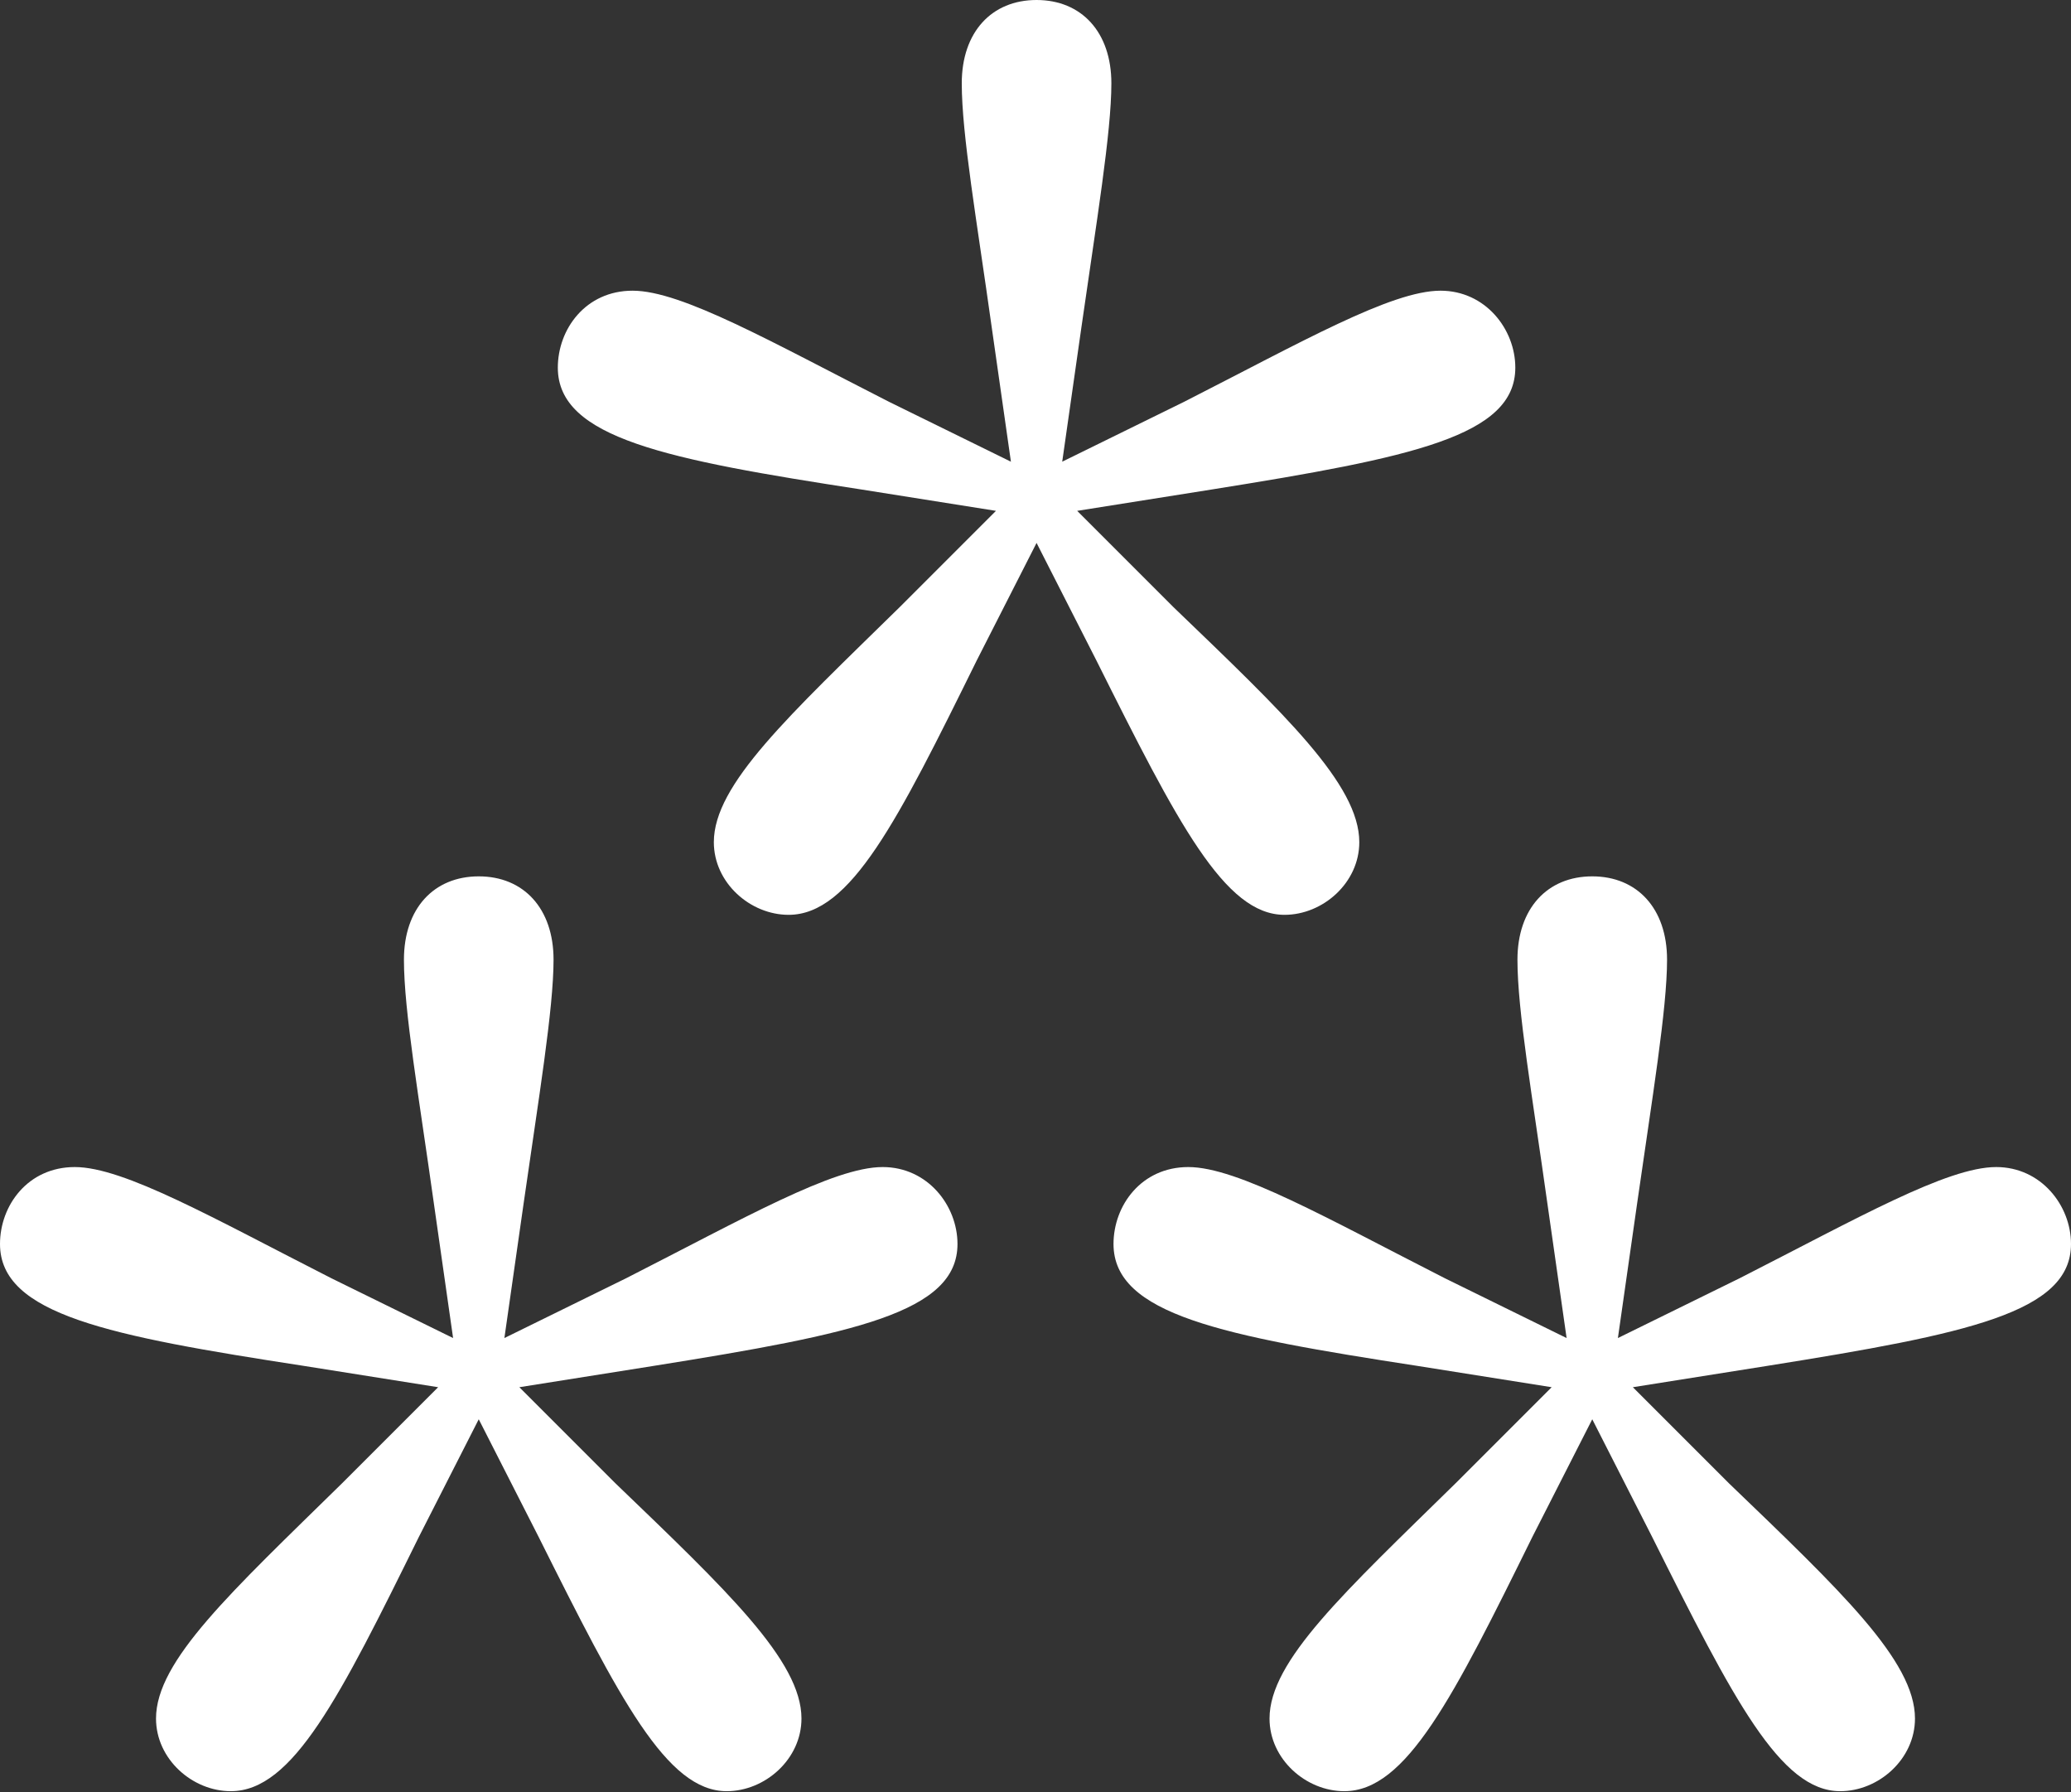 <?xml version="1.0" encoding="UTF-8" standalone="no"?>
<!DOCTYPE svg PUBLIC "-//W3C//DTD SVG 1.1//EN" "http://www.w3.org/Graphics/SVG/1.1/DTD/svg11.dtd">
<svg width="100%" height="100%" viewBox="0 0 512 443" version="1.1" xmlns="http://www.w3.org/2000/svg" xmlns:xlink="http://www.w3.org/1999/xlink" xml:space="preserve" xmlns:serif="http://www.serif.com/" style="fill-rule:evenodd;clip-rule:evenodd;stroke-linejoin:round;stroke-miterlimit:2;">
    <rect x="0" y="0" width="512" height="443" fill="#333333" stroke="none"/>
    <g transform="matrix(1,0,0,1,-2.22045e-14,-34.609)">
        <g transform="matrix(528.38,0,0,528.38,-7.926,471.579)">
            <path d="M0.5,-0.827C0.479,-0.827 0.465,-0.812 0.465,-0.788C0.465,-0.764 0.472,-0.724 0.479,-0.674L0.488,-0.611L0.431,-0.639C0.376,-0.667 0.334,-0.691 0.311,-0.691C0.289,-0.691 0.276,-0.673 0.276,-0.655C0.276,-0.622 0.327,-0.612 0.418,-0.598L0.481,-0.588L0.436,-0.543C0.384,-0.492 0.349,-0.46 0.349,-0.433C0.349,-0.414 0.366,-0.399 0.384,-0.399C0.413,-0.399 0.435,-0.443 0.472,-0.518L0.5,-0.573L0.528,-0.518C0.566,-0.442 0.588,-0.399 0.616,-0.399C0.634,-0.399 0.651,-0.414 0.651,-0.433C0.651,-0.46 0.616,-0.493 0.564,-0.543L0.519,-0.588L0.582,-0.598C0.676,-0.613 0.724,-0.623 0.724,-0.655C0.724,-0.673 0.71,-0.691 0.689,-0.691C0.666,-0.691 0.624,-0.667 0.569,-0.639L0.512,-0.611L0.521,-0.674C0.528,-0.723 0.535,-0.765 0.535,-0.788C0.535,-0.812 0.521,-0.827 0.5,-0.827ZM0.239,-0.417C0.218,-0.417 0.204,-0.402 0.204,-0.378C0.204,-0.354 0.211,-0.314 0.218,-0.264L0.227,-0.201L0.17,-0.229C0.115,-0.257 0.073,-0.281 0.05,-0.281C0.028,-0.281 0.015,-0.263 0.015,-0.245C0.015,-0.212 0.066,-0.202 0.157,-0.188L0.22,-0.178L0.175,-0.133C0.123,-0.082 0.088,-0.05 0.088,-0.023C0.088,-0.004 0.105,0.011 0.123,0.011C0.152,0.011 0.174,-0.033 0.211,-0.108L0.239,-0.163L0.267,-0.108C0.305,-0.032 0.327,0.011 0.355,0.011C0.373,0.011 0.39,-0.004 0.39,-0.023C0.39,-0.05 0.355,-0.083 0.303,-0.133L0.258,-0.178L0.321,-0.188C0.415,-0.203 0.463,-0.213 0.463,-0.245C0.463,-0.263 0.449,-0.281 0.428,-0.281C0.405,-0.281 0.363,-0.257 0.308,-0.229L0.251,-0.201L0.26,-0.264C0.267,-0.313 0.274,-0.355 0.274,-0.378C0.274,-0.402 0.26,-0.417 0.239,-0.417ZM0.76,-0.417C0.739,-0.417 0.725,-0.402 0.725,-0.378C0.725,-0.354 0.732,-0.314 0.739,-0.264L0.748,-0.201L0.691,-0.229C0.636,-0.257 0.594,-0.281 0.571,-0.281C0.549,-0.281 0.536,-0.263 0.536,-0.245C0.536,-0.212 0.587,-0.202 0.678,-0.188L0.741,-0.178L0.696,-0.133C0.644,-0.082 0.609,-0.05 0.609,-0.023C0.609,-0.004 0.626,0.011 0.644,0.011C0.673,0.011 0.695,-0.033 0.732,-0.108L0.76,-0.163L0.788,-0.108C0.826,-0.032 0.848,0.011 0.876,0.011C0.894,0.011 0.911,-0.004 0.911,-0.023C0.911,-0.05 0.876,-0.083 0.824,-0.133L0.779,-0.178L0.842,-0.188C0.936,-0.203 0.984,-0.213 0.984,-0.245C0.984,-0.263 0.97,-0.281 0.949,-0.281C0.926,-0.281 0.884,-0.257 0.829,-0.229L0.772,-0.201L0.781,-0.264C0.788,-0.313 0.795,-0.355 0.795,-0.378C0.795,-0.402 0.781,-0.417 0.76,-0.417Z" style="fill:white;fill-rule:nonzero;"/>
        </g>
    </g>
</svg>
